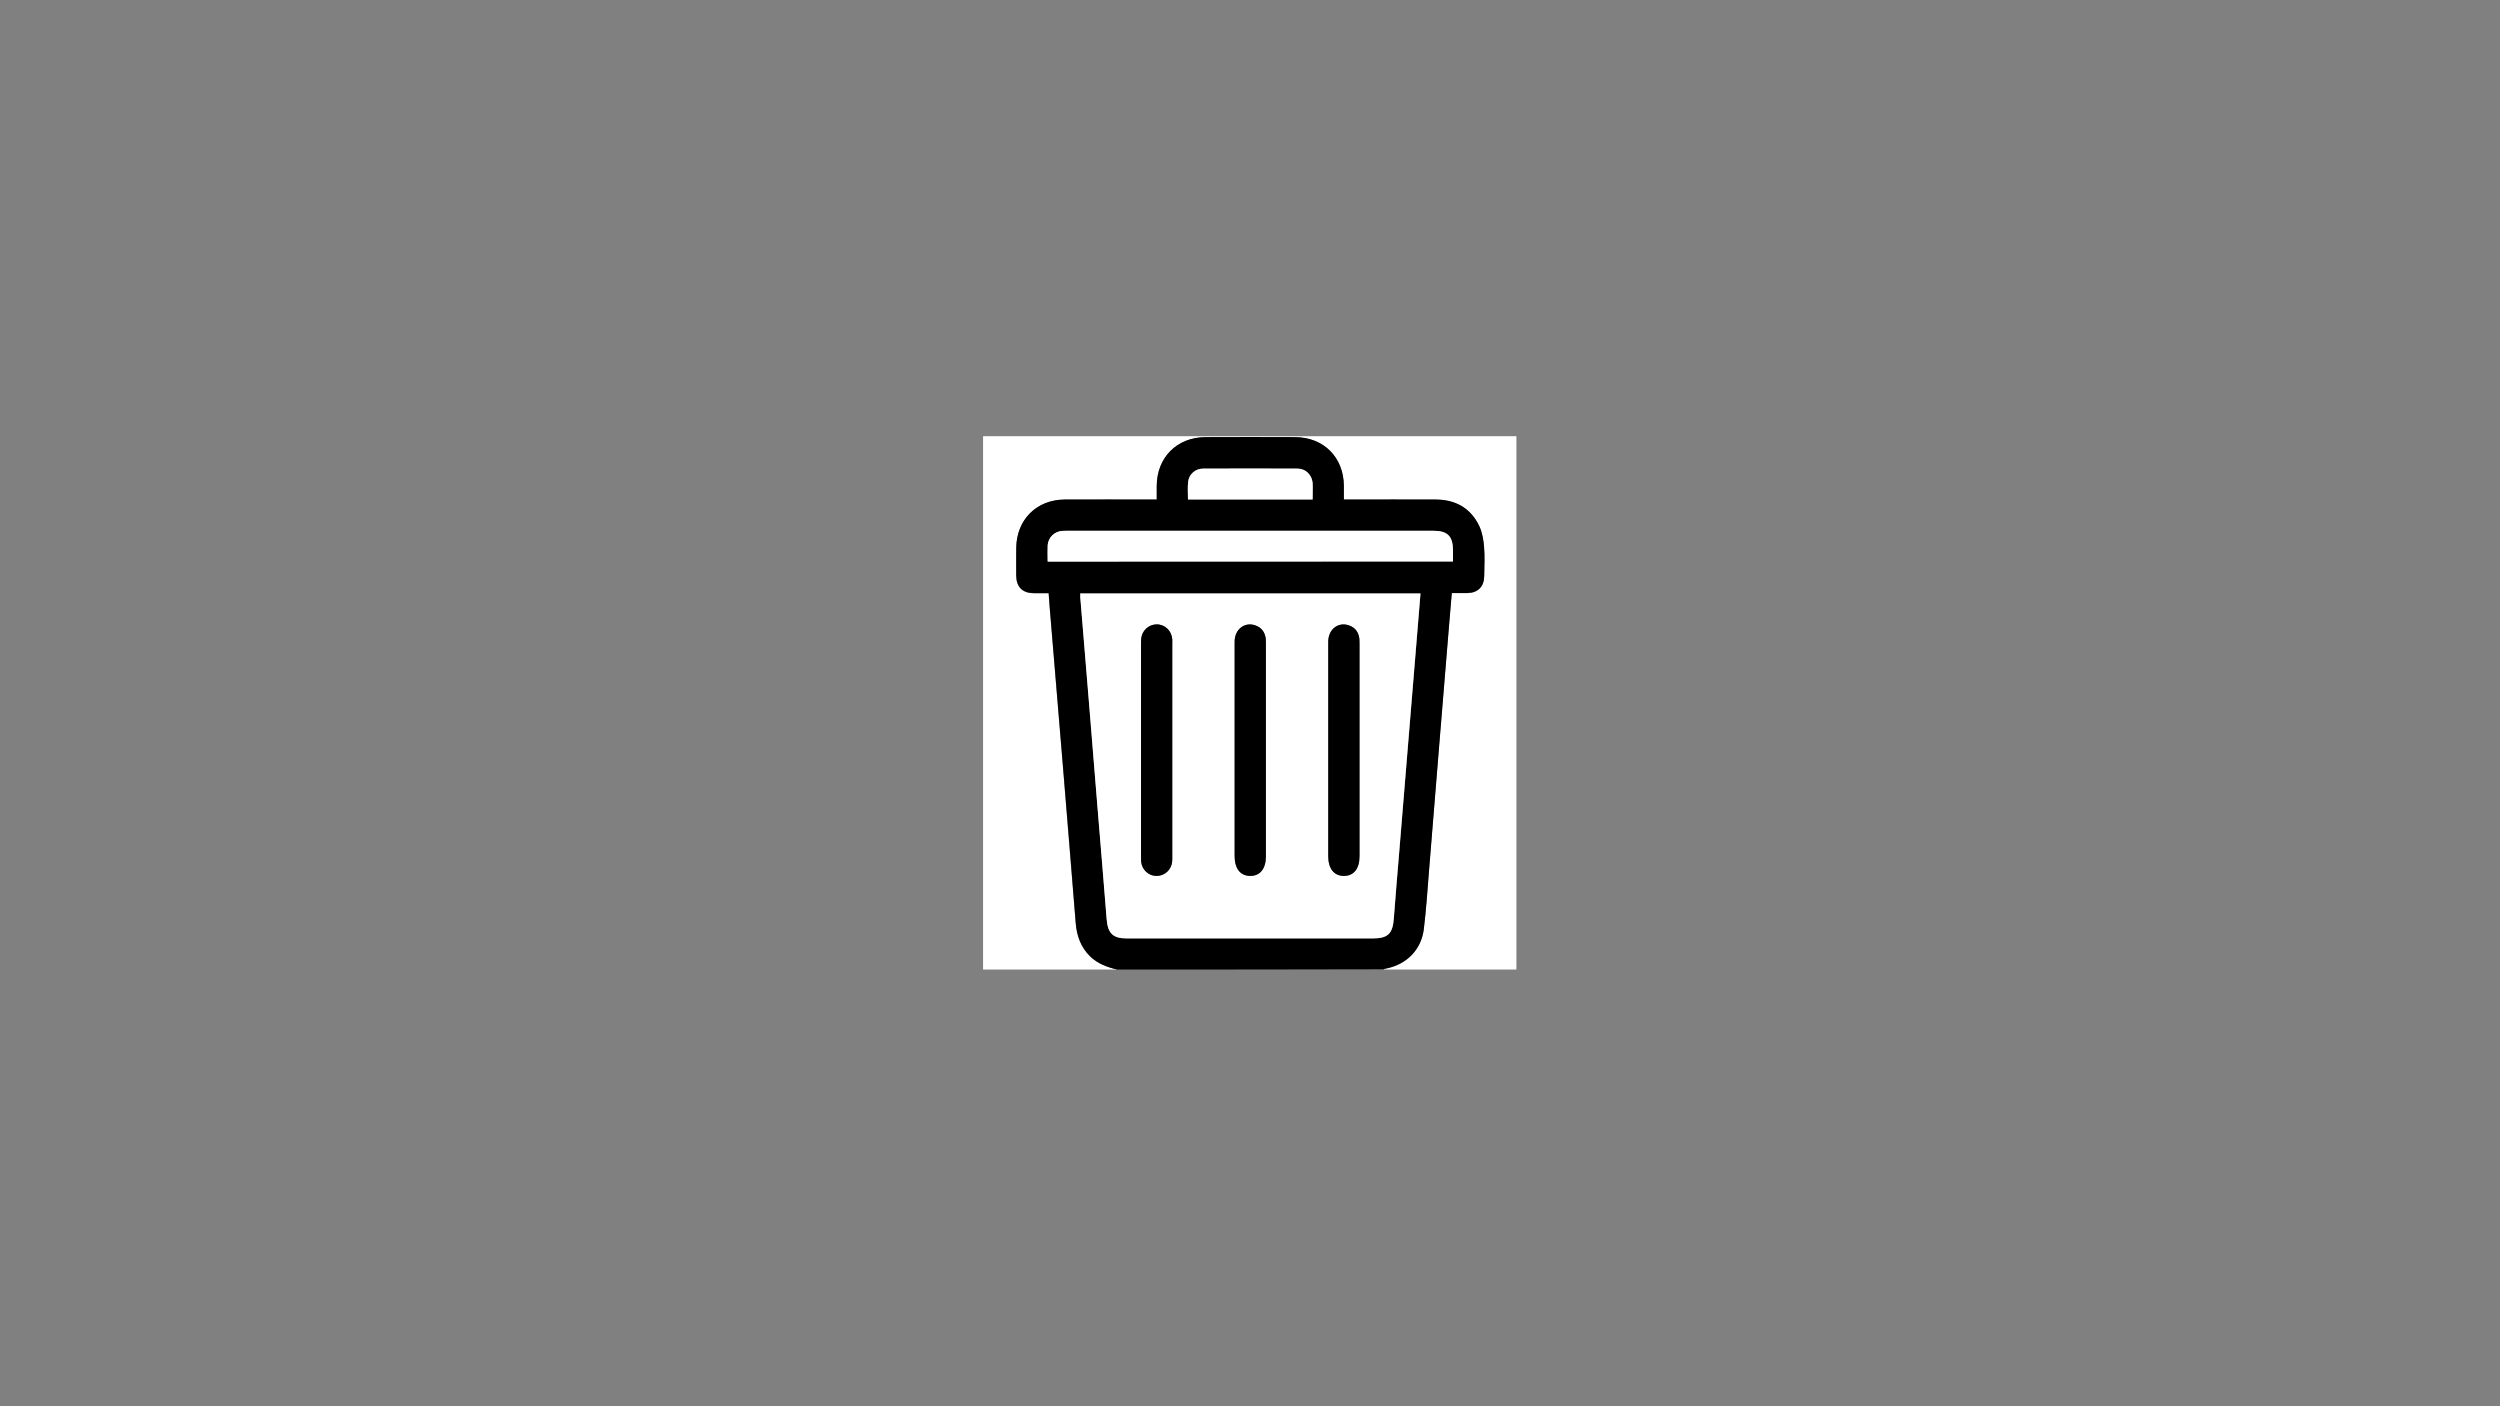 <?xml version="1.0" encoding="utf-8"?>
<!-- Generator: Adobe Illustrator 24.2.0, SVG Export Plug-In . SVG Version: 6.00 Build 0)  -->
<svg version="1.1" id="Layer_1" xmlns="http://www.w3.org/2000/svg" xmlns:xlink="http://www.w3.org/1999/xlink" x="0px" y="0px"
	 viewBox="0 0 1920 1080" style="enable-background:new 0 0 1920 1080;" xml:space="preserve">
<rect x="0" y="0" width="1920" height="1080" fill="#808080" stroke="none"/>
<style type="text/css">
	.st0{fill:#FFFFFF;}
</style>
<g>
	<path class="st0" d="M858,744.6c-34.3,0-68.7,0-103,0c0-136.5,0-273.1,0-409.6c136.5,0,273.1,0,409.6,0c0,136.5,0,273.1,0,409.6
		c-34.1,0-68.1,0-102.2,0c0.6-0.2,1.2-0.5,1.8-0.6c15.8-3,27.2-14.3,29.2-30.2c1.9-14.9,2.8-29.9,4-44.9c2.5-30.8,5-61.5,7.5-92.3
		c2.6-31.7,5.2-63.4,7.8-95c0.7-8.6,1.5-17.2,2.2-26c4.2,0,8,0,11.9,0c8.1-0.1,12.9-4.9,13-13c0.1-7.5,0.5-14.9-0.1-22.3
		c-0.5-5.5-1.4-11.2-3.7-16.1c-6.6-13.8-18.3-20.3-33.4-20.4c-22-0.1-43.9,0-65.9,0c-1.4,0-2.9,0-4.7,0c0-3.8,0-7.2,0-10.7
		c-0.2-21.7-15.6-37.1-37.3-37.2c-23-0.1-46-0.1-69.1,0c-21.8,0.1-37.1,15.5-37.3,37.2c0,3.4,0,6.9,0,10.7c-1.8,0-3.2,0-4.7,0
		c-22,0-43.9-0.1-65.9,0c-21.7,0.1-37.1,15.5-37.3,37.3c-0.1,7.1,0,14.1,0,21.2c0.1,8.6,4.8,13.3,13.4,13.4c3.8,0,7.6,0,11.5,0
		c0.3,4,0.6,7.4,0.8,10.9c3.4,40.4,6.8,80.8,10.1,121.3c3.3,40.4,6.6,80.9,9.9,121.3c0.8,9.7,4,18.4,11,25.4
		C843,740.1,850.3,742.8,858,744.6z"/>
	<path d="M858,744.6c-7.7-1.8-15-4.5-20.8-10.2c-7.1-7-10.2-15.7-11-25.4c-3.3-40.4-6.5-80.9-9.9-121.3
		c-3.3-40.4-6.7-80.8-10.1-121.3c-0.3-3.4-0.5-6.9-0.8-10.9c-4,0-7.7,0-11.5,0c-8.6-0.1-13.3-4.8-13.4-13.4c0-7.1-0.1-14.1,0-21.2
		c0.2-21.8,15.5-37.2,37.3-37.3c22-0.1,43.9,0,65.9,0c1.4,0,2.9,0,4.7,0c0-3.8,0-7.2,0-10.7c0.2-21.7,15.6-37.1,37.3-37.2
		c23-0.1,46-0.1,69.1,0c21.8,0.1,37.1,15.5,37.3,37.2c0,3.4,0,6.9,0,10.7c1.8,0,3.2,0,4.7,0c22,0,43.9-0.1,65.9,0
		c15.1,0.1,26.8,6.5,33.4,20.4c2.3,4.9,3.3,10.7,3.7,16.1c0.6,7.4,0.2,14.9,0.1,22.3c-0.1,8.1-4.9,12.9-13,13c-3.8,0.1-7.7,0-11.9,0
		c-0.8,8.8-1.5,17.4-2.2,26c-2.6,31.7-5.2,63.4-7.8,95c-2.5,30.8-5,61.5-7.5,92.3c-1.2,15-2.2,30-4,44.9
		c-2,15.9-13.4,27.2-29.2,30.2c-0.6,0.1-1.2,0.4-1.8,0.6C994.3,744.6,926.1,744.6,858,744.6z M829.6,455.8c0.1,1,0.1,1.8,0.1,2.6
		c2.2,27,4.4,54.1,6.7,81.1c2.2,27.4,4.5,54.9,6.7,82.3c2.3,28.1,4.7,56.2,6.9,84.3c0.8,10.6,4.7,14.6,15.3,14.6
		c63.1,0,126.1,0,189.2,0c11.4,0,15.1-3.7,16-15.1c1.3-17.6,2.8-35.3,4.3-52.9c2.3-28,4.6-55.9,6.9-83.9c2-24.3,4-48.5,6-72.8
		c1.1-13.3,2.2-26.7,3.3-40.2C1003.6,455.8,916.7,455.8,829.6,455.8z M804.6,431.3c104.1,0,207.6,0,311.3,0c0-2.9,0-5.6,0-8.2
		c0-11.3-4.1-15.4-15.3-15.4c-93.6,0-187.3,0-280.9,0c-1.3,0-2.7,0-4,0.1c-6,0.5-10.7,5.1-11.1,11.1
		C804.4,422.9,804.6,427,804.6,431.3z M1008.1,383.6c0-3.4,0-6.4,0-9.4c0-1.2,0-2.4-0.1-3.6c-0.7-6-5.3-10.7-11.5-10.7
		c-24.2-0.1-48.4-0.1-72.6,0c-6,0-10.9,4.4-11.5,10.2c-0.4,4.4-0.1,8.9-0.1,13.5C944.4,383.6,975.9,383.6,1008.1,383.6z"/>
	<path class="st0" d="M829.6,455.8c87.1,0,174,0,261.3,0c-1.1,13.5-2.2,26.9-3.3,40.2c-2,24.3-4,48.5-6,72.8
		c-2.3,28-4.6,55.9-6.9,83.9c-1.4,17.6-3,35.2-4.3,52.9c-0.8,11.4-4.6,15.1-16,15.1c-63.1,0-126.1,0-189.2,0
		c-10.5,0-14.4-4-15.3-14.6c-2.2-28.1-4.6-56.2-6.9-84.3c-2.2-27.4-4.5-54.9-6.7-82.3c-2.2-27-4.4-54.1-6.7-81.1
		C829.7,457.6,829.7,456.8,829.6,455.8z M900.3,576.4c0-27.1,0-54.3,0-81.4c0-1.3,0-2.7,0-4c-0.5-6.6-5.7-11.5-12.1-11.4
		c-6.2,0.1-11.3,4.9-11.8,11.3c-0.1,1.2-0.1,2.4-0.1,3.6c0,54.4,0,108.8,0,163.3c0,1.3,0,2.7,0.1,4c0.6,6.3,5.8,11.1,12,11
		c6.1-0.1,11.1-4.7,11.8-10.9c0.1-1.5,0.1-2.9,0.1-4.4C900.3,630.4,900.3,603.4,900.3,576.4z M948.2,575.7c0,27.3,0,54.6,0,81.8
		c0,9.6,4.4,15.1,12,15.2c7.6,0,12-5.6,12-15.1c0-54.3,0-108.6,0-162.9c0-1.3,0.1-2.7-0.1-4c-0.6-5.1-3.1-8.7-8-10.4
		c-8.2-2.9-15.8,3.1-15.9,12.4C948.2,520.4,948.2,548.1,948.2,575.7z M1020.1,575.7c0,27.3,0,54.6,0,81.8c0,9.6,4.4,15.1,12,15.2
		c7.6,0,12-5.6,12-15.1c0-54.3,0-108.6,0-162.9c0-1.3,0.1-2.7-0.1-4c-0.6-5.1-3.1-8.7-8-10.4c-8.2-2.9-15.8,3.1-15.9,12.4
		C1020.1,520.4,1020.1,548,1020.1,575.7z"/>
	<path class="st0" d="M804.6,431.3c0-4.3-0.2-8.4,0-12.5c0.4-6,5.1-10.6,11.1-11.1c1.3-0.1,2.7-0.1,4-0.1c93.6,0,187.3,0,280.9,0
		c11.2,0,15.3,4.1,15.3,15.4c0,2.6,0,5.3,0,8.2C1012.1,431.3,908.6,431.3,804.6,431.3z"/>
	<path class="st0" d="M1008.1,383.6c-32.2,0-63.8,0-95.7,0c0-4.6-0.4-9.1,0.1-13.5c0.6-5.8,5.5-10.2,11.5-10.2
		c24.2-0.1,48.4-0.1,72.6,0c6.1,0,10.8,4.7,11.5,10.7c0.1,1.2,0.1,2.4,0.1,3.6C1008.1,377.2,1008.1,380.2,1008.1,383.6z"/>
	<path d="M900.3,576.4c0,27,0,54,0,81c0,1.5,0.1,2.9-0.1,4.4c-0.6,6.2-5.7,10.8-11.8,10.9c-6.2,0.1-11.4-4.7-12-11
		c-0.1-1.3-0.1-2.7-0.1-4c0-54.4,0-108.8,0-163.3c0-1.2,0-2.4,0.1-3.6c0.5-6.4,5.6-11.2,11.8-11.3c6.4-0.1,11.6,4.9,12.1,11.4
		c0.1,1.3,0,2.7,0,4C900.3,522.1,900.3,549.3,900.3,576.4z"/>
	<path d="M948.2,575.7c0-27.7,0-55.4,0-83c0-9.4,7.7-15.3,15.9-12.4c4.9,1.7,7.5,5.4,8,10.4c0.1,1.3,0.1,2.7,0.1,4
		c0,54.3,0,108.6,0,162.9c0,9.6-4.4,15.1-12,15.1c-7.6,0-12-5.6-12-15.2C948.2,630.3,948.2,603,948.2,575.7z"/>
	<path d="M1020.1,575.7c0-27.7,0-55.4,0-83c0-9.4,7.7-15.3,15.9-12.4c4.9,1.7,7.5,5.4,8,10.4c0.1,1.3,0.1,2.7,0.1,4
		c0,54.3,0,108.6,0,162.9c0,9.6-4.4,15.1-12,15.1c-7.6,0-12-5.6-12-15.2C1020.1,630.3,1020.1,603,1020.1,575.7z"/>
</g>
</svg>
